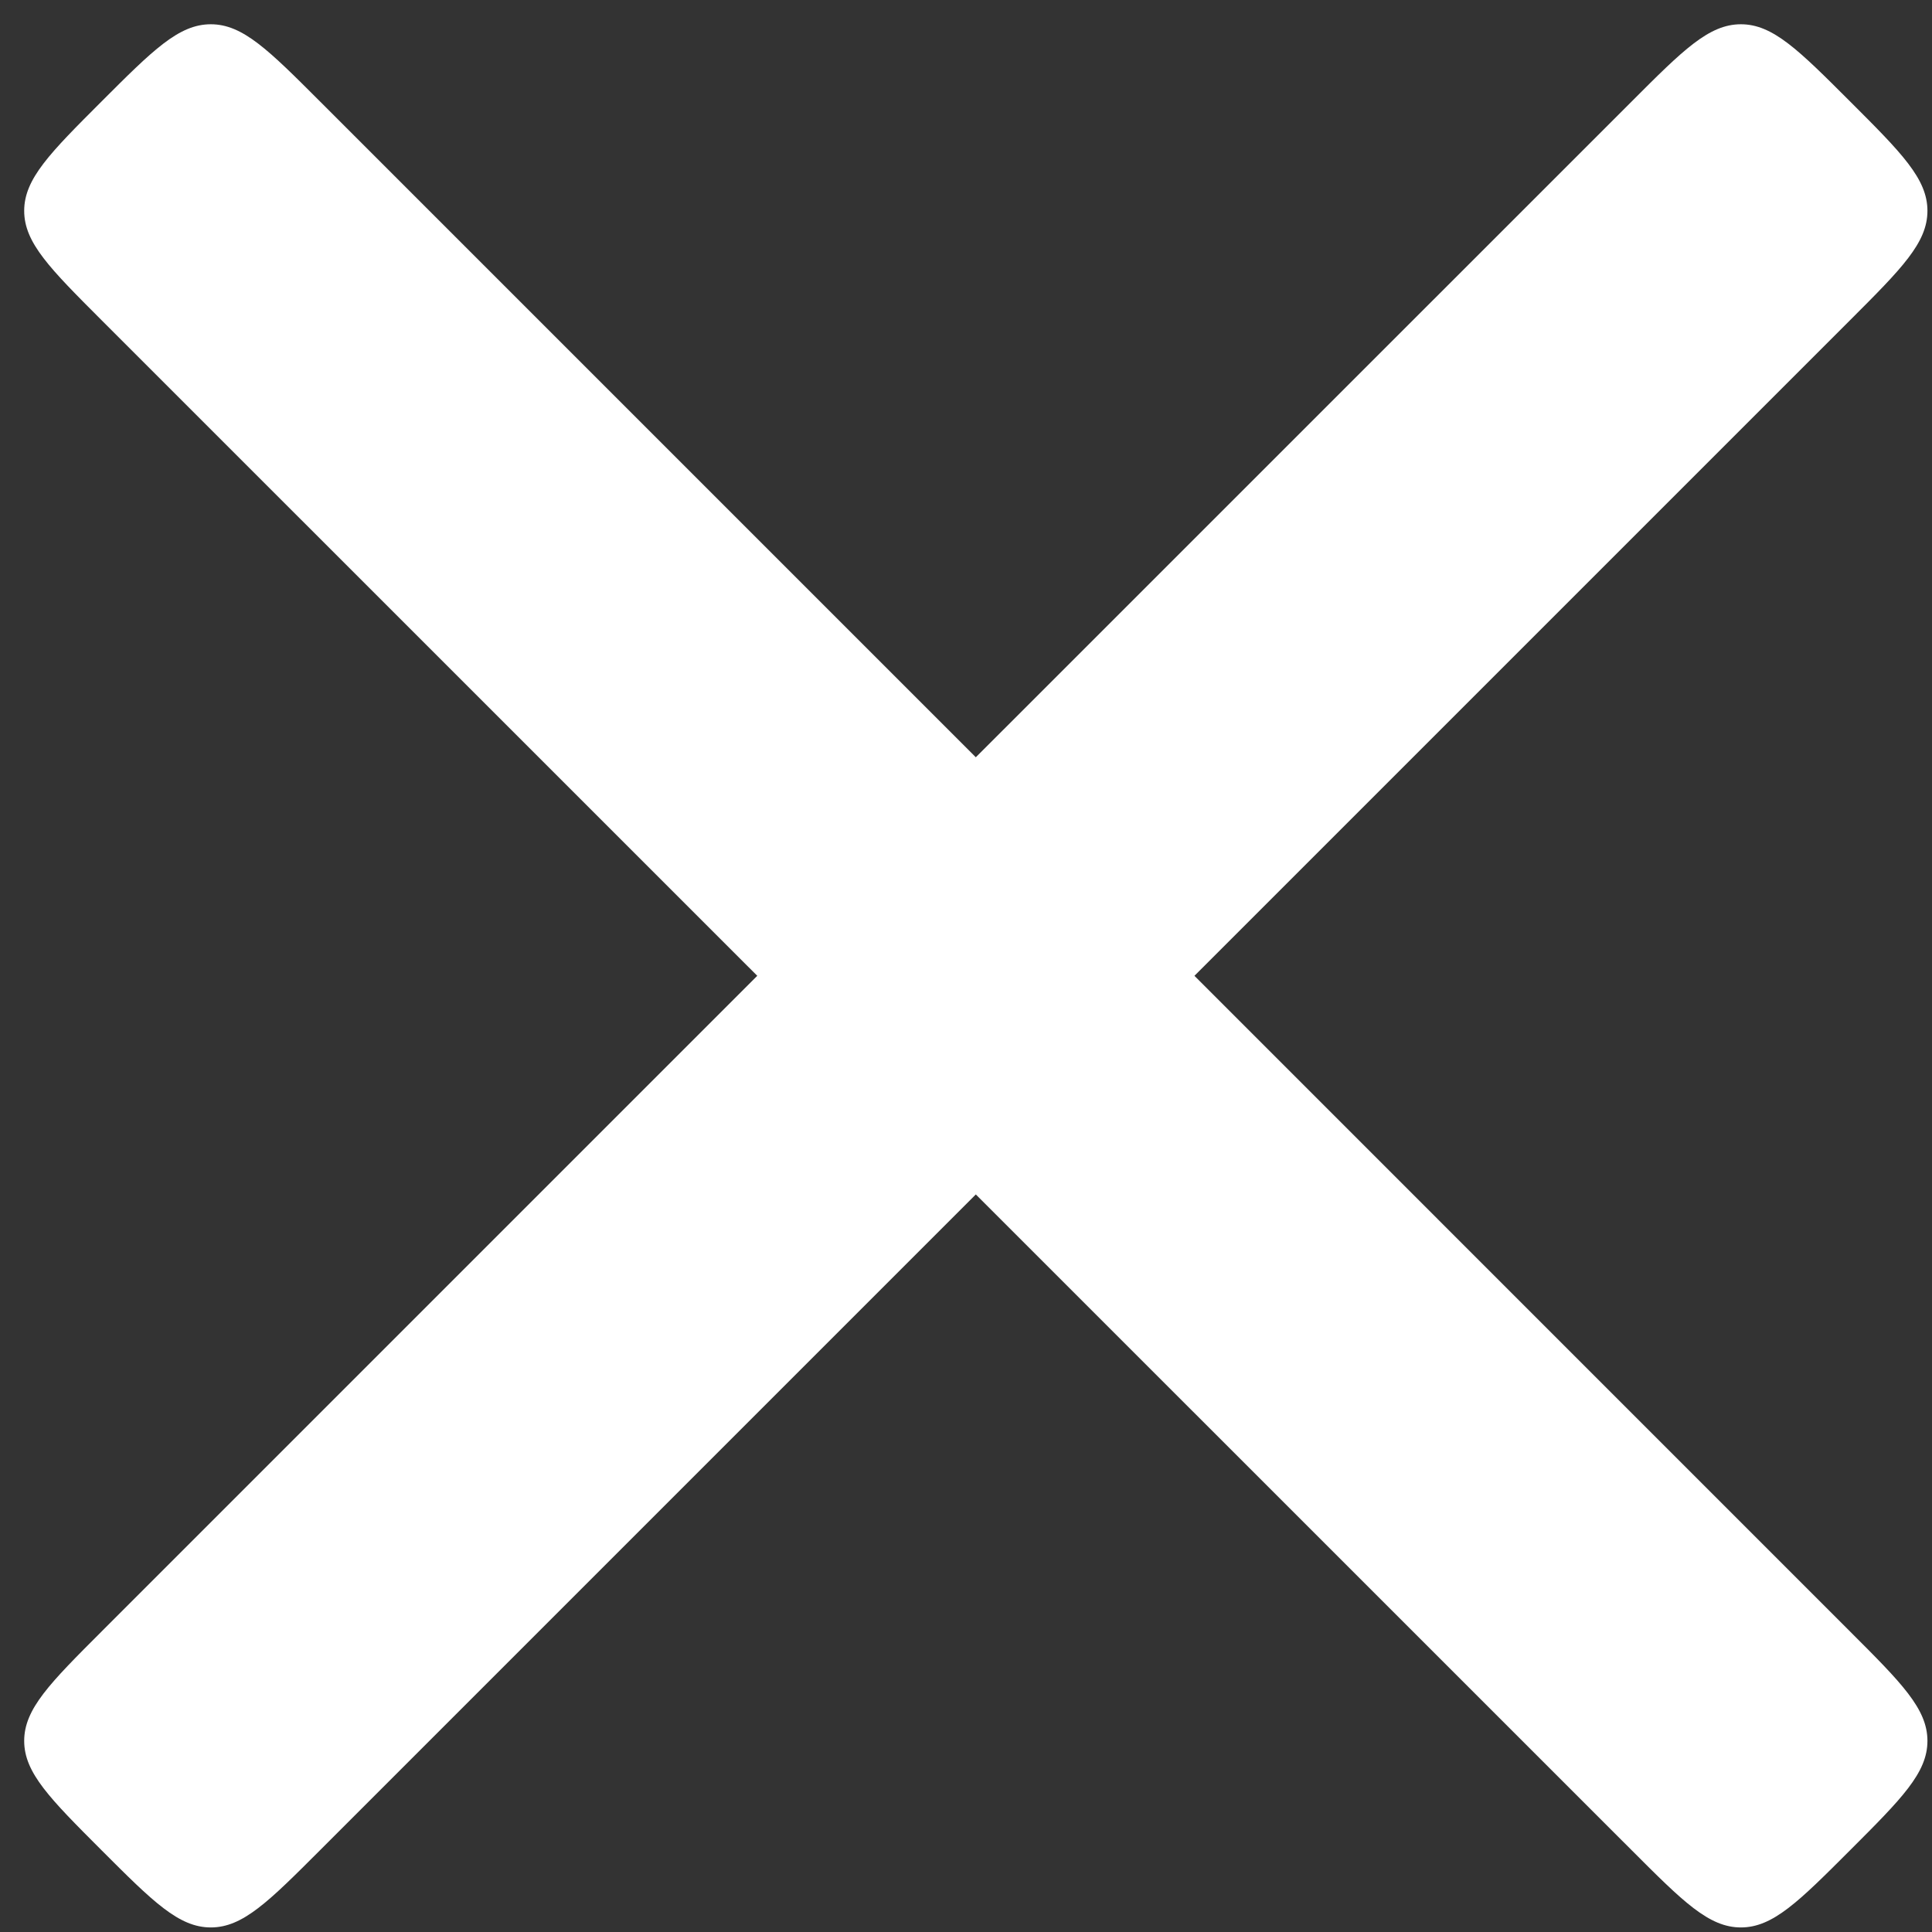 <svg width="25" height="25" viewBox="0 0 25 25" fill="none" xmlns="http://www.w3.org/2000/svg">
<rect x="0" y="0" width="25" height="25" fill="#333333" stroke="none"/>
<path d="M21.113 1.314C21.779 0.647 22.113 0.314 22.527 0.314C22.941 0.314 23.274 0.647 23.941 1.314C24.608 1.98 24.941 2.314 24.941 2.728C24.941 3.142 24.608 3.475 23.941 4.142L15.456 12.627L23.941 21.113C24.608 21.779 24.941 22.113 24.941 22.527C24.941 22.941 24.608 23.274 23.941 23.941C23.274 24.608 22.941 24.941 22.527 24.941C22.113 24.941 21.779 24.608 21.113 23.941L12.627 15.456L4.142 23.941C3.475 24.608 3.142 24.941 2.728 24.941C2.313 24.941 1.98 24.608 1.313 23.941C0.647 23.274 0.313 22.941 0.313 22.527C0.313 22.113 0.647 21.779 1.313 21.113L9.799 12.627L1.313 4.142C0.647 3.475 0.313 3.142 0.313 2.728C0.313 2.728 0.313 2.728 0.313 2.728C0.313 2.314 0.647 1.98 1.313 1.314C1.98 0.647 2.313 0.314 2.728 0.314C2.728 0.314 2.728 0.314 2.728 0.314C3.142 0.314 3.475 0.647 4.142 1.314L12.627 9.799L21.113 1.314Z" fill="white"/>
</svg>
